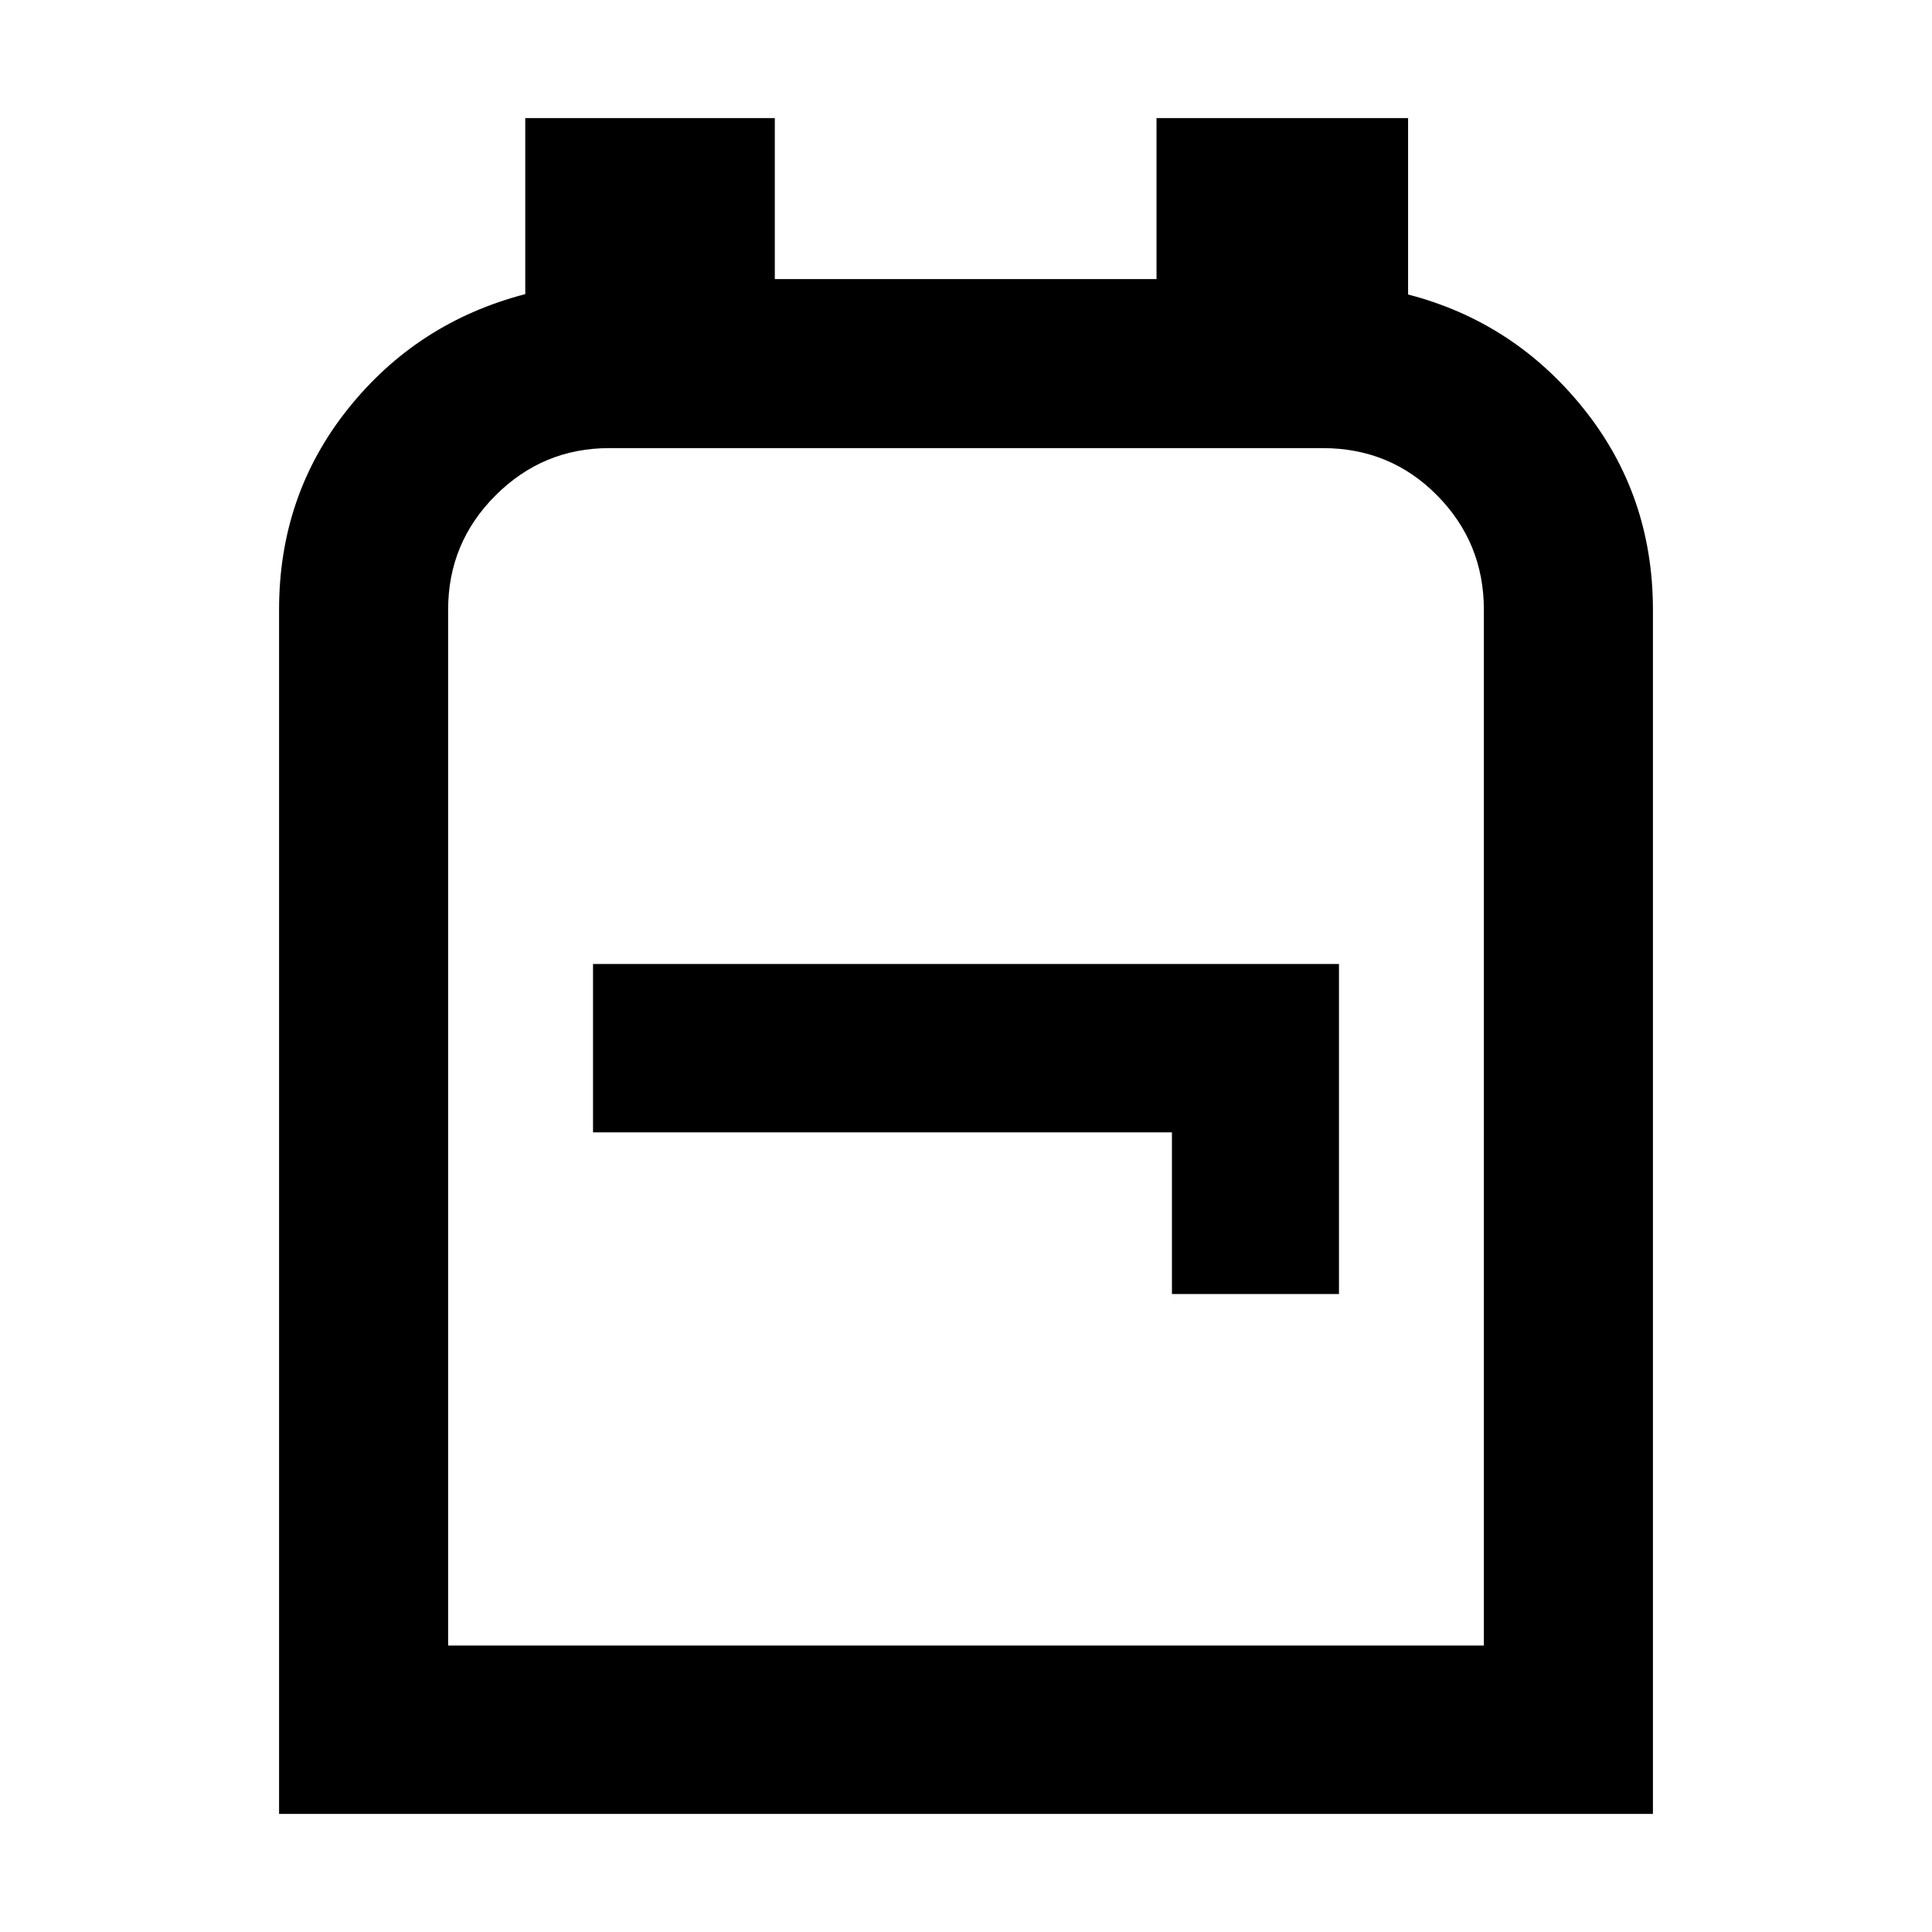 <svg xmlns="http://www.w3.org/2000/svg" height="40" viewBox="0 -960 960 960" width="40"><path d="M138.67-58.67v-598.51q0-56.82 34.31-99.75 34.31-42.94 88.02-56.92v-87.48h124v80h189.67v-80h125v87.66Q752.33-800 786.83-757t34.5 100v598.33H138.67Zm84-83.66h514.66V-657q0-33.29-23.2-56.81-23.21-23.52-56.8-23.52H302.67q-32.92 0-56.46 23.52T222.67-657v514.67ZM582.33-317h83v-164H294.67v83.67h287.66V-317ZM480-440Z"/></svg>